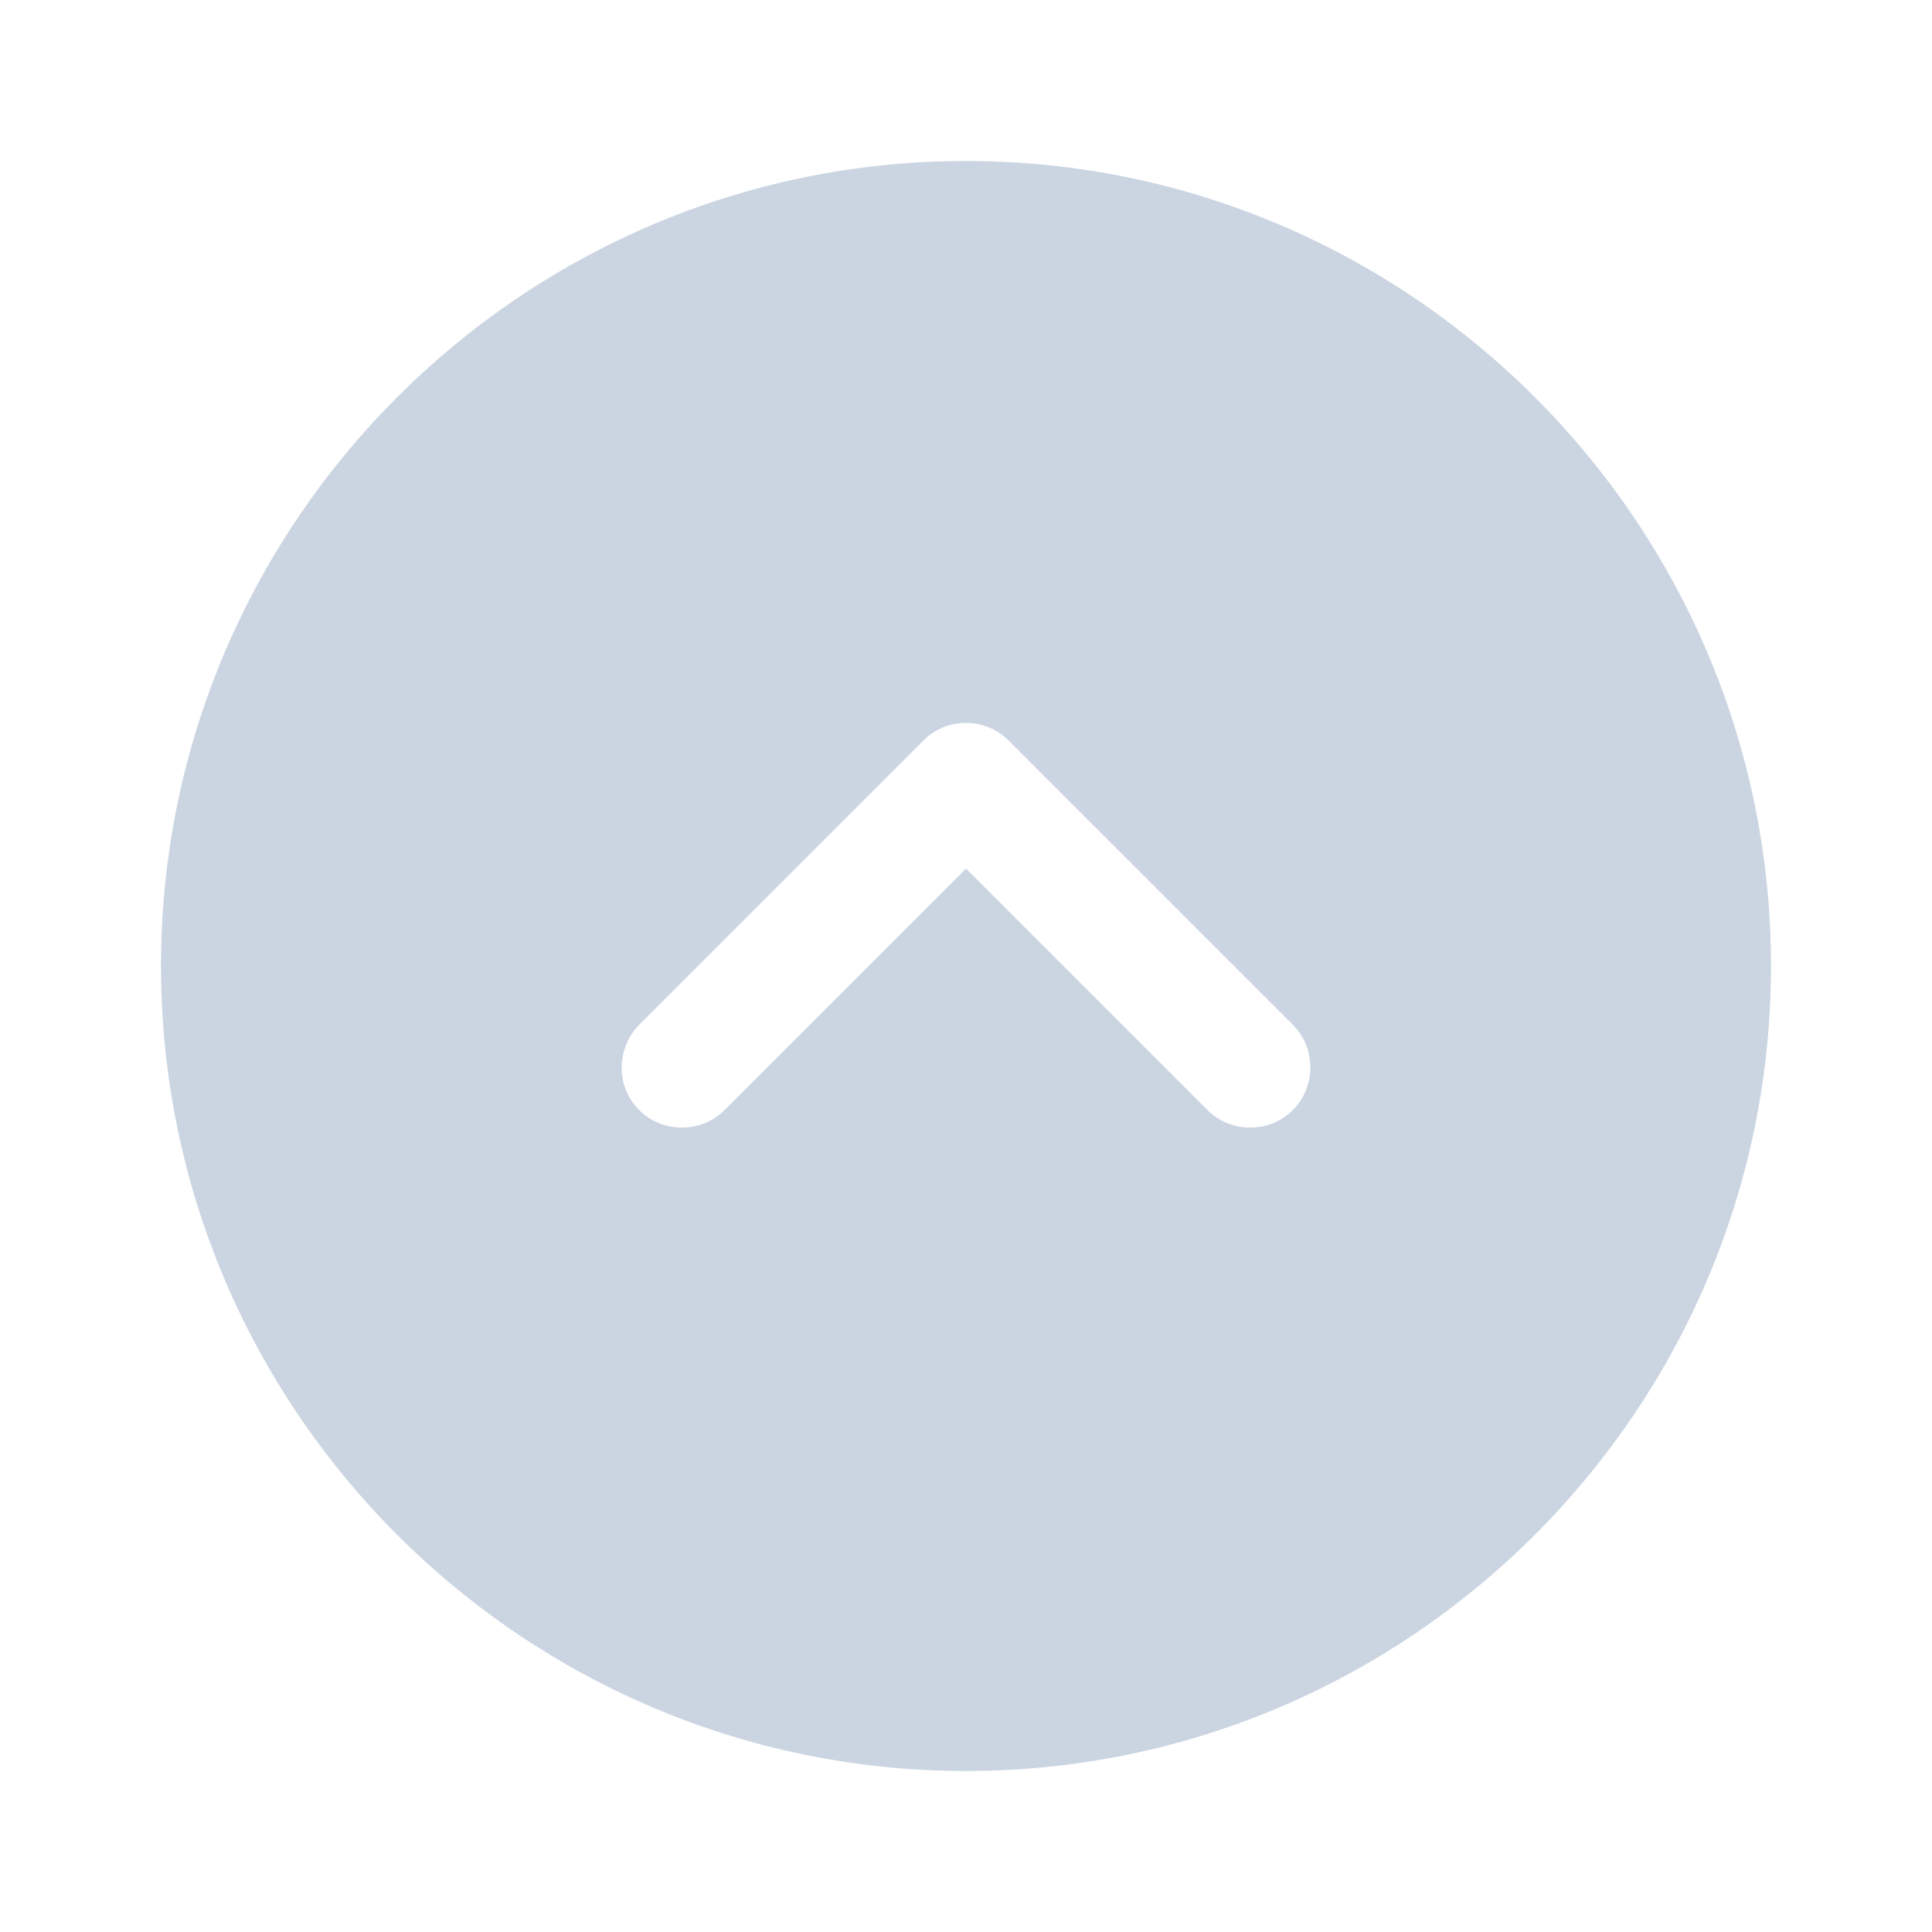<svg width="24" height="24" viewBox="0 0 24 24" fill="none" xmlns="http://www.w3.org/2000/svg">
<path d="M12 22C17.51 22 22 17.51 22 12C22 6.49 17.51 2 12 2C6.49 2 2 6.49 2 12C2 17.51 6.49 22 12 22ZM7.94 12.73L11.47 9.2C11.62 9.05 11.81 8.98 12 8.98C12.19 8.98 12.38 9.05 12.53 9.2L16.06 12.73C16.35 13.02 16.35 13.5 16.06 13.79C15.77 14.08 15.29 14.08 15 13.79L12 10.79L9 13.79C8.71 14.08 8.23 14.08 7.94 13.79C7.65 13.5 7.65 13.03 7.94 12.73Z" fill="#CBD5E1"/>
</svg>
